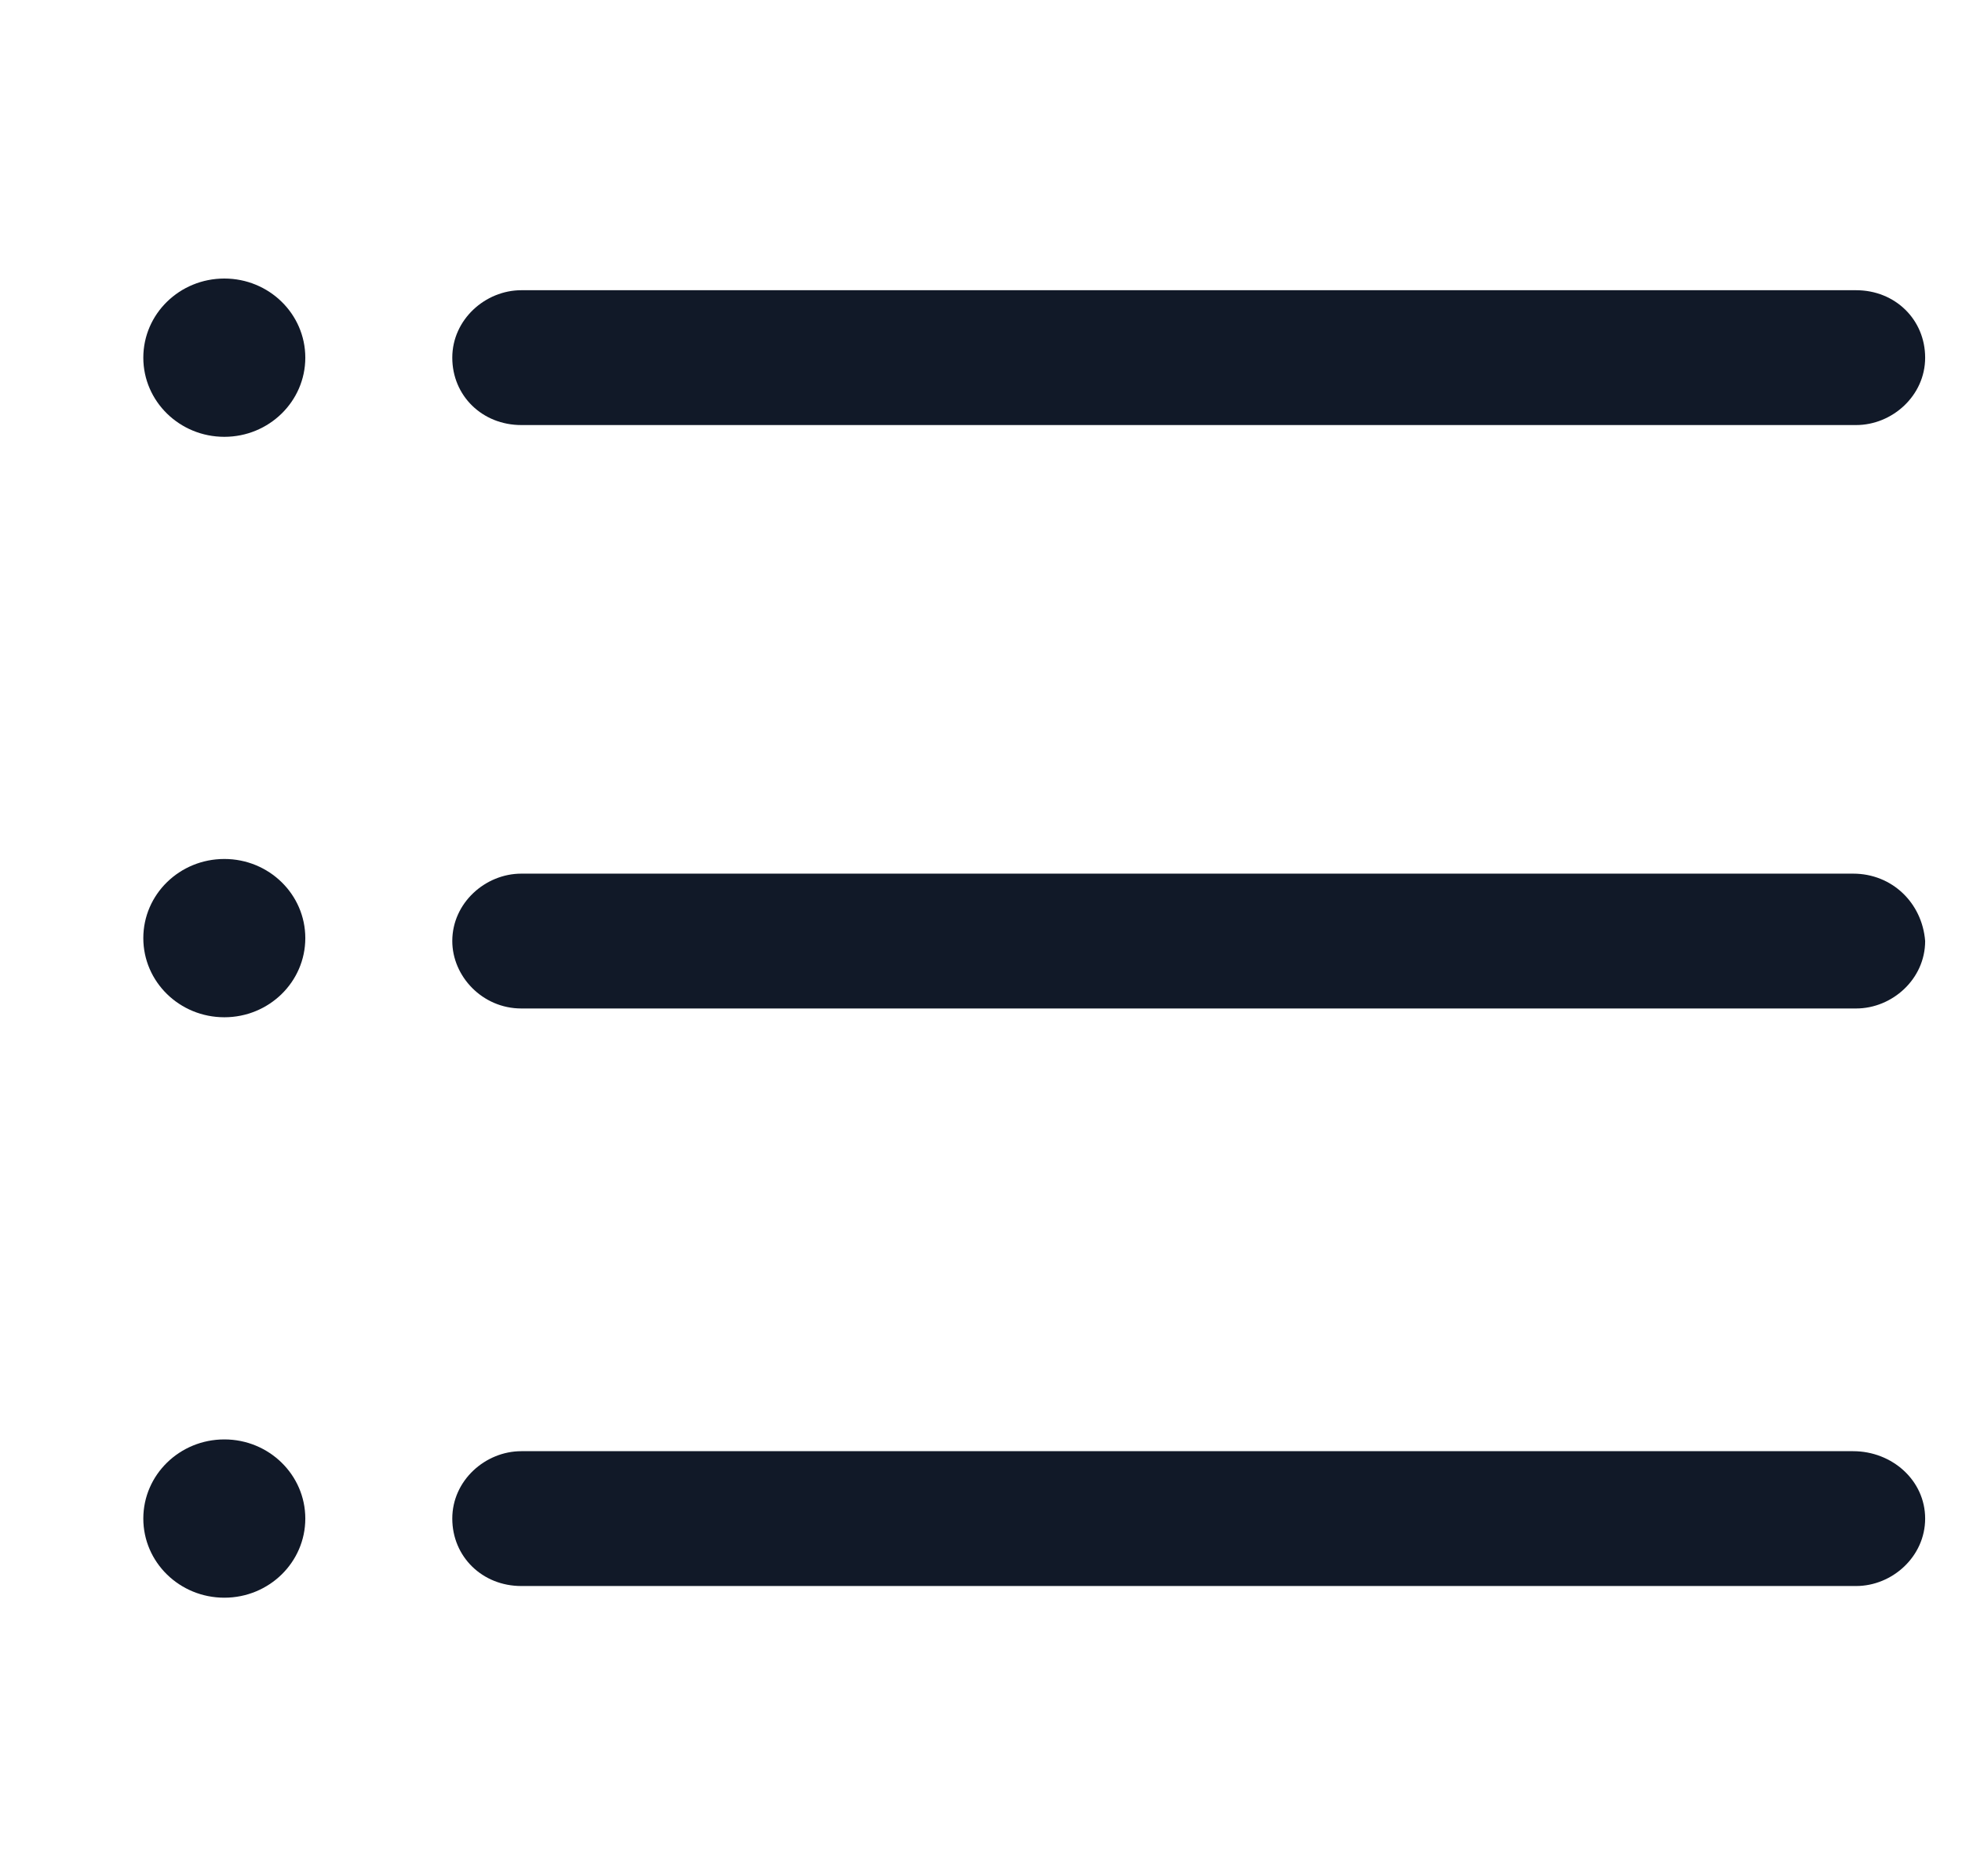 <svg width="23" height="22" viewBox="0 0 23 22" fill="none" xmlns="http://www.w3.org/2000/svg">
<g clip-path="url(#clip0_11_531)">
<path d="M6.111 4.984H21.759C22.181 4.984 22.568 4.641 22.568 4.194C22.568 3.747 22.216 3.403 21.759 3.403H6.111C5.689 3.403 5.302 3.747 5.302 4.194C5.302 4.641 5.654 4.984 6.111 4.984Z" fill="#111928"/>
<path d="M21.724 10.244H6.111C5.689 10.244 5.302 10.588 5.302 11.034C5.302 11.447 5.654 11.825 6.111 11.825H21.759C22.181 11.825 22.568 11.481 22.568 11.034C22.533 10.588 22.181 10.244 21.724 10.244Z" fill="#111928"/>
<path d="M21.724 17.016H6.111C5.689 17.016 5.302 17.359 5.302 17.806C5.302 18.253 5.654 18.597 6.111 18.597H21.759C22.181 18.597 22.568 18.253 22.568 17.806C22.568 17.359 22.181 17.016 21.724 17.016Z" fill="#111928"/>
<path d="M2.63 5.122C3.154 5.122 3.579 4.706 3.579 4.194C3.579 3.681 3.154 3.266 2.63 3.266C2.105 3.266 1.68 3.681 1.68 4.194C1.68 4.706 2.105 5.122 2.63 5.122Z" fill="#111928"/>
<path d="M2.63 11.928C3.154 11.928 3.579 11.513 3.579 11C3.579 10.487 3.154 10.072 2.63 10.072C2.105 10.072 1.68 10.487 1.68 11C1.68 11.513 2.105 11.928 2.63 11.928Z" fill="#111928"/>
<path d="M2.63 18.734C3.154 18.734 3.579 18.319 3.579 17.806C3.579 17.294 3.154 16.878 2.63 16.878C2.105 16.878 1.68 17.294 1.68 17.806C1.68 18.319 2.105 18.734 2.63 18.734Z" fill="#111928"/>
</g>
<defs>
<clipPath id="clip0_11_531">
<rect width="22.505" height="22" fill="white" transform="translate(0.449)"/>
</clipPath>
</defs>
</svg>
